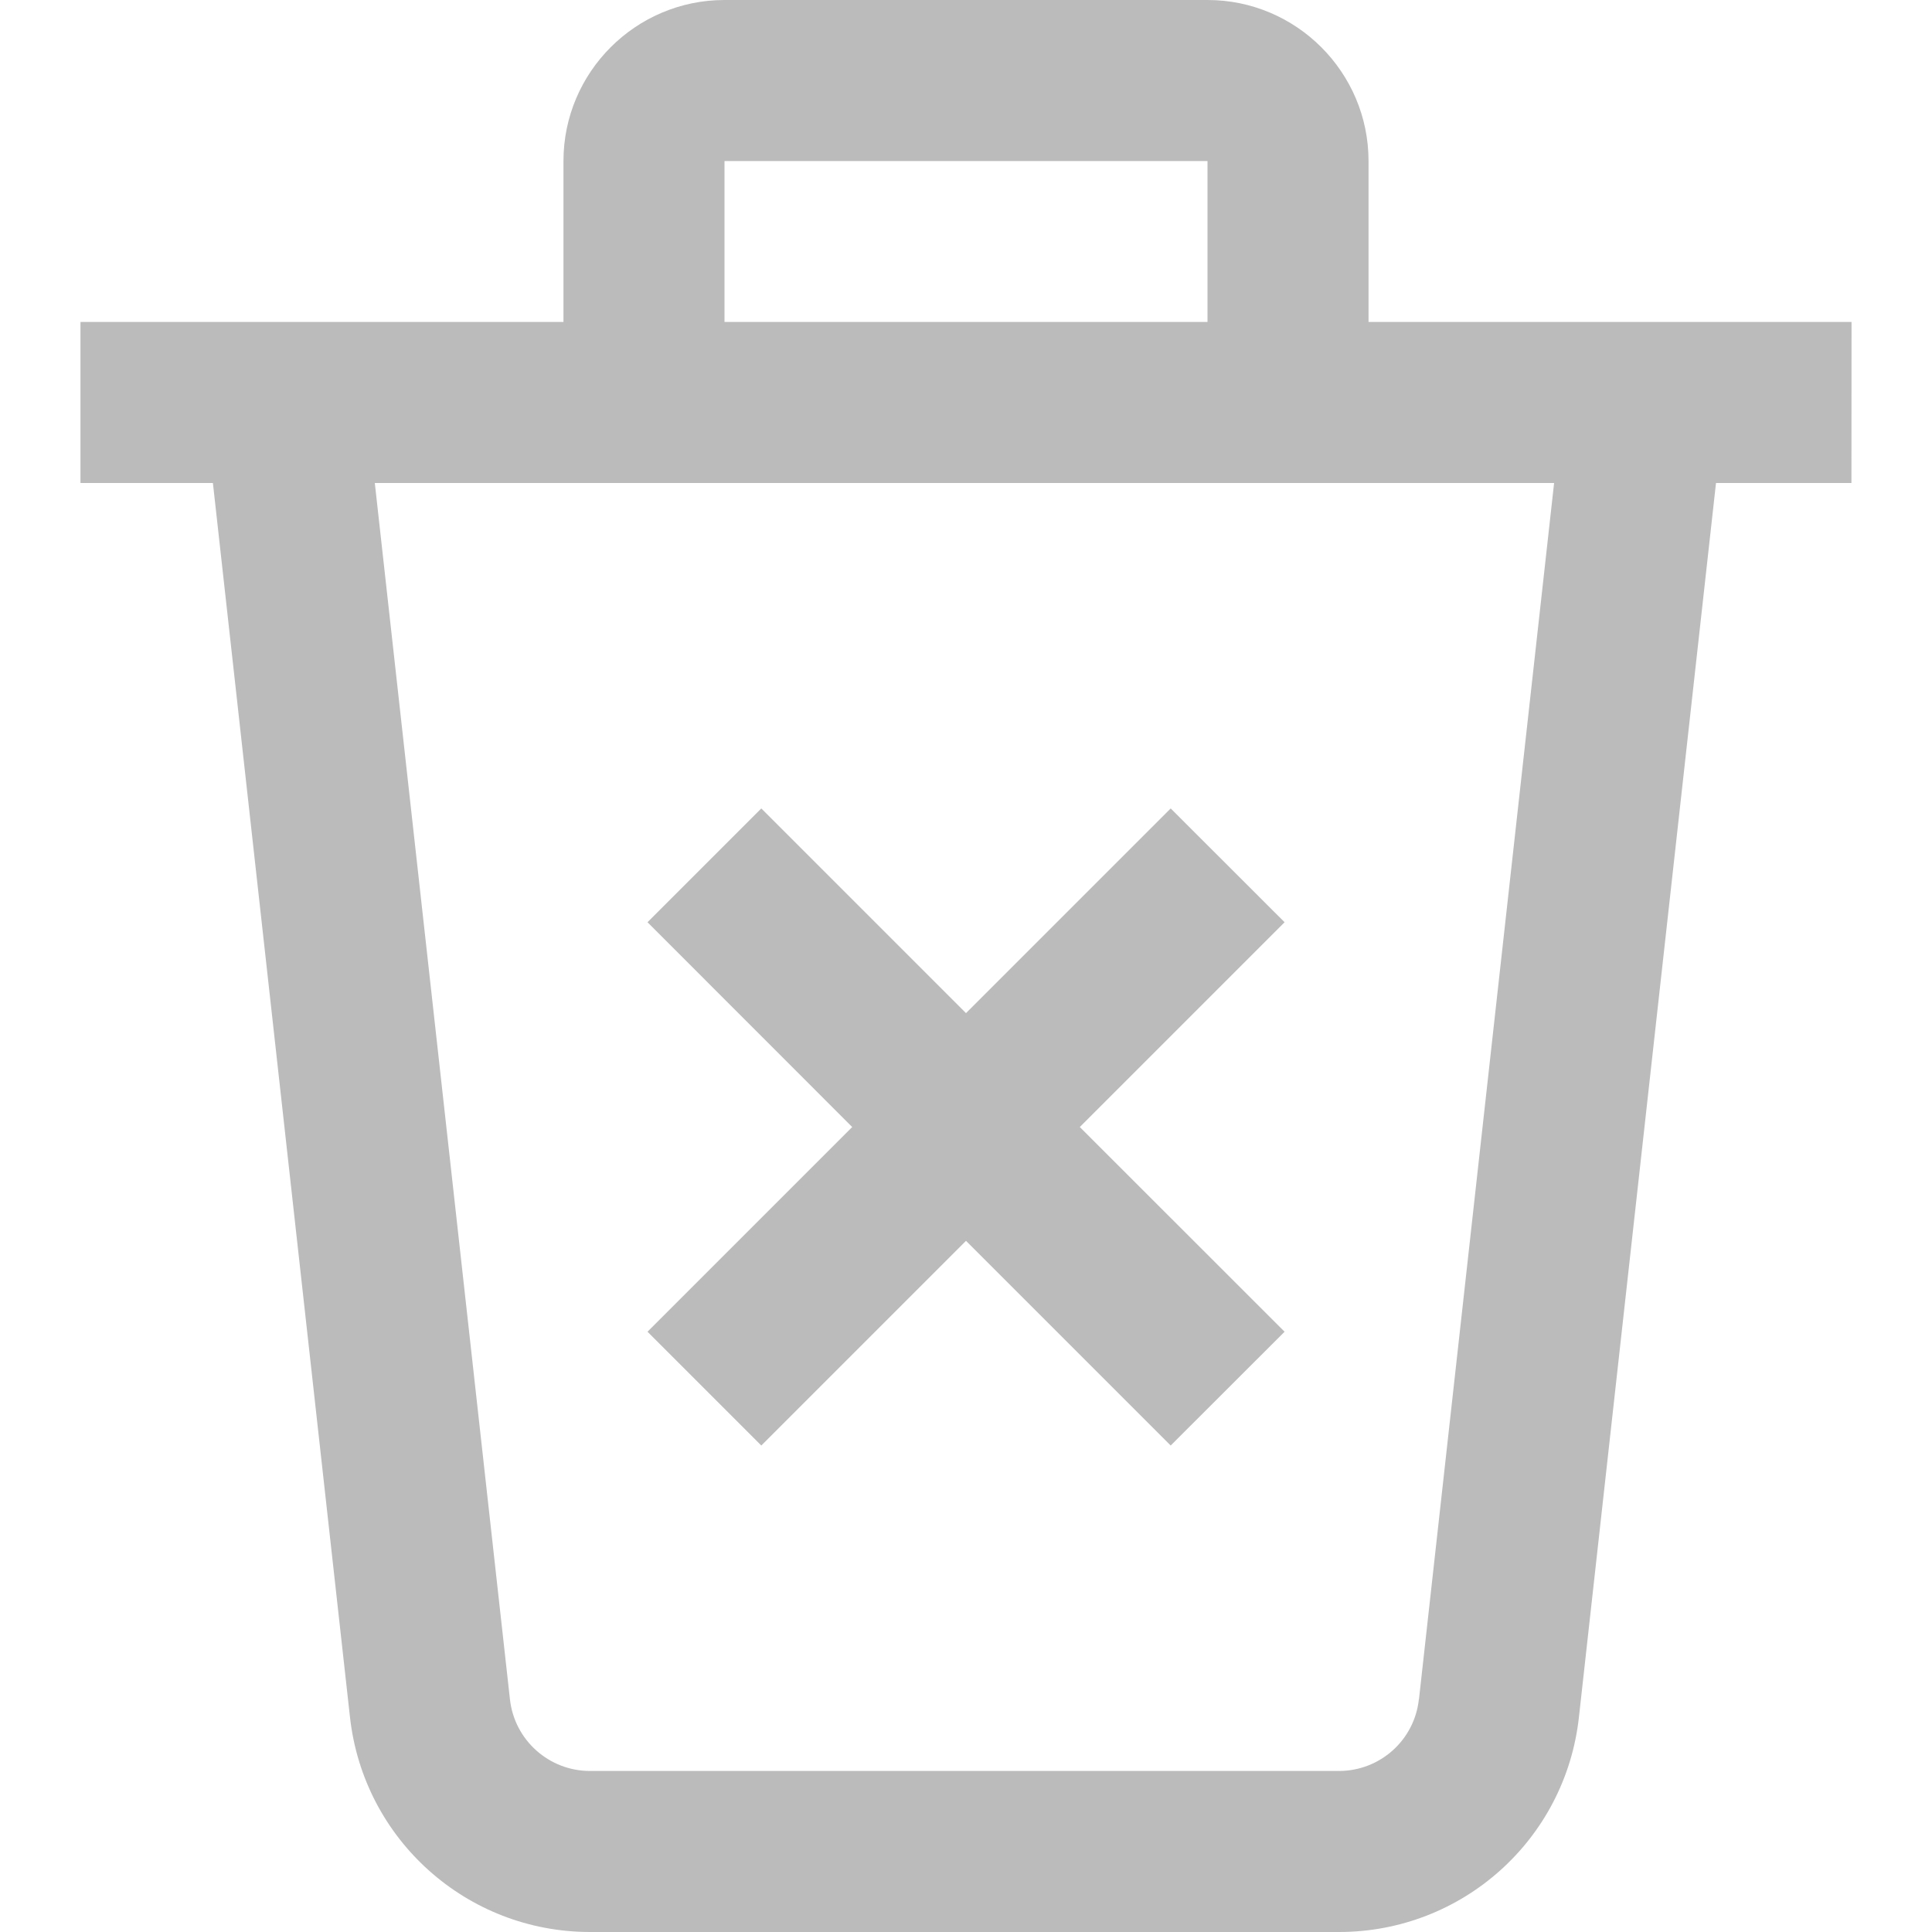 <svg width="20" height="20" viewBox="0 0 20 20" fill="none" xmlns="http://www.w3.org/2000/svg">
<g clip-path="url(#clip0_594_4583)">
<path d="M19.167 3.333H14.167V1.667C14.167 0.748 13.419 0 12.5 0H7.5C6.581 0 5.833 0.748 5.833 1.667V3.333H0.833V5H2.204L3.623 17.776C3.764 19.043 4.832 20 6.108 20H13.861C15.137 20 16.205 19.044 16.345 17.776L17.764 5H19.166L19.167 3.333ZM7.5 1.667H12.5V3.333H7.5V1.667ZM14.688 17.592C14.642 18.014 14.286 18.333 13.86 18.333H6.108C5.683 18.333 5.326 18.014 5.279 17.592L3.88 5H16.088L14.689 17.592H14.688ZM6.703 13.786L8.822 11.667L6.703 9.547L7.881 8.369L10 10.488L12.119 8.369L13.298 9.547L11.178 11.667L13.298 13.786L12.119 14.964L10 12.845L7.881 14.964L6.703 13.786Z" fill="#BBBBBB"/>
</g>
<defs>
<clipPath id="clip0_594_4583">
<rect width="20" height="20" fill="white"/>
</clipPath>
</defs>
</svg>
